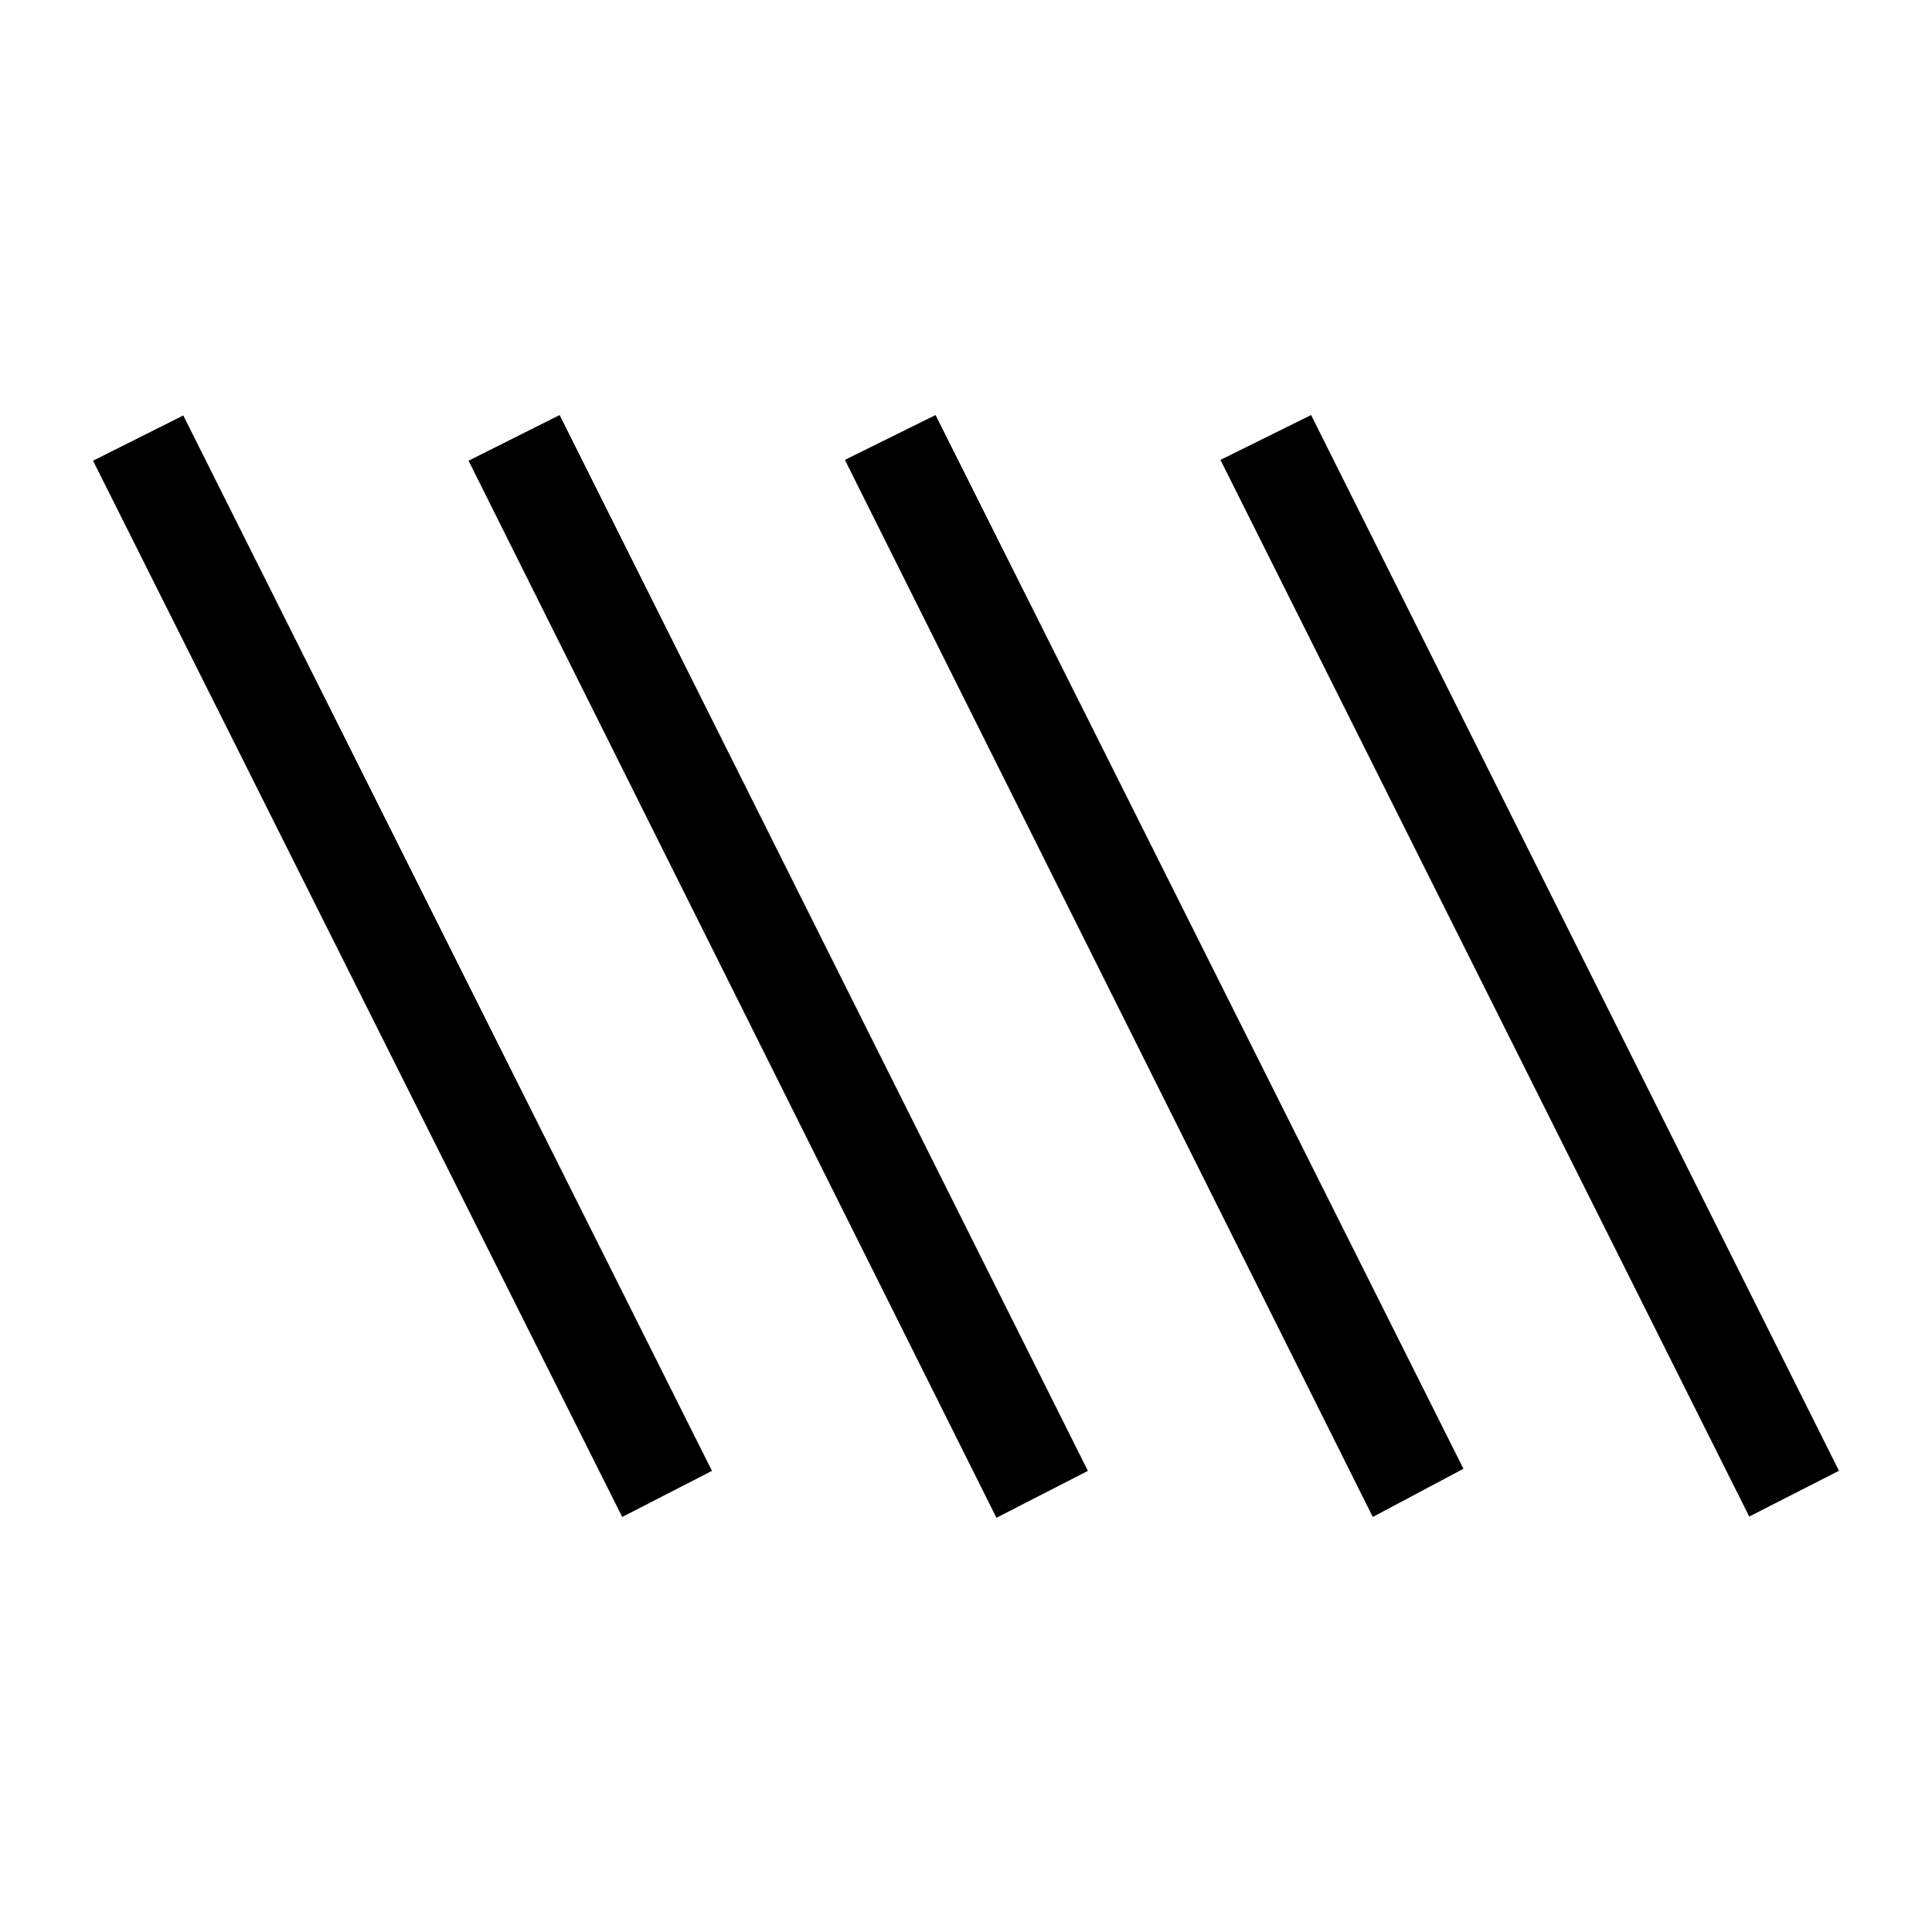 <svg xmlns="http://www.w3.org/2000/svg" viewBox="0 -960 960 960"><path d="M309.18-206.232 46.232-731.077l44.845-22.486 262.691 524.434-44.588 22.897Zm185.949.41L232.822-731.077l45.255-22.691 262.486 524.639-45.434 23.307Zm374.051-.615-262.743-525.05 45.05-22.281L913.768-229.18l-44.588 22.743Zm-187.051.205L419.822-731.487l45.049-22.281L727.178-230.18l-45.049 23.948Z"/></svg>
